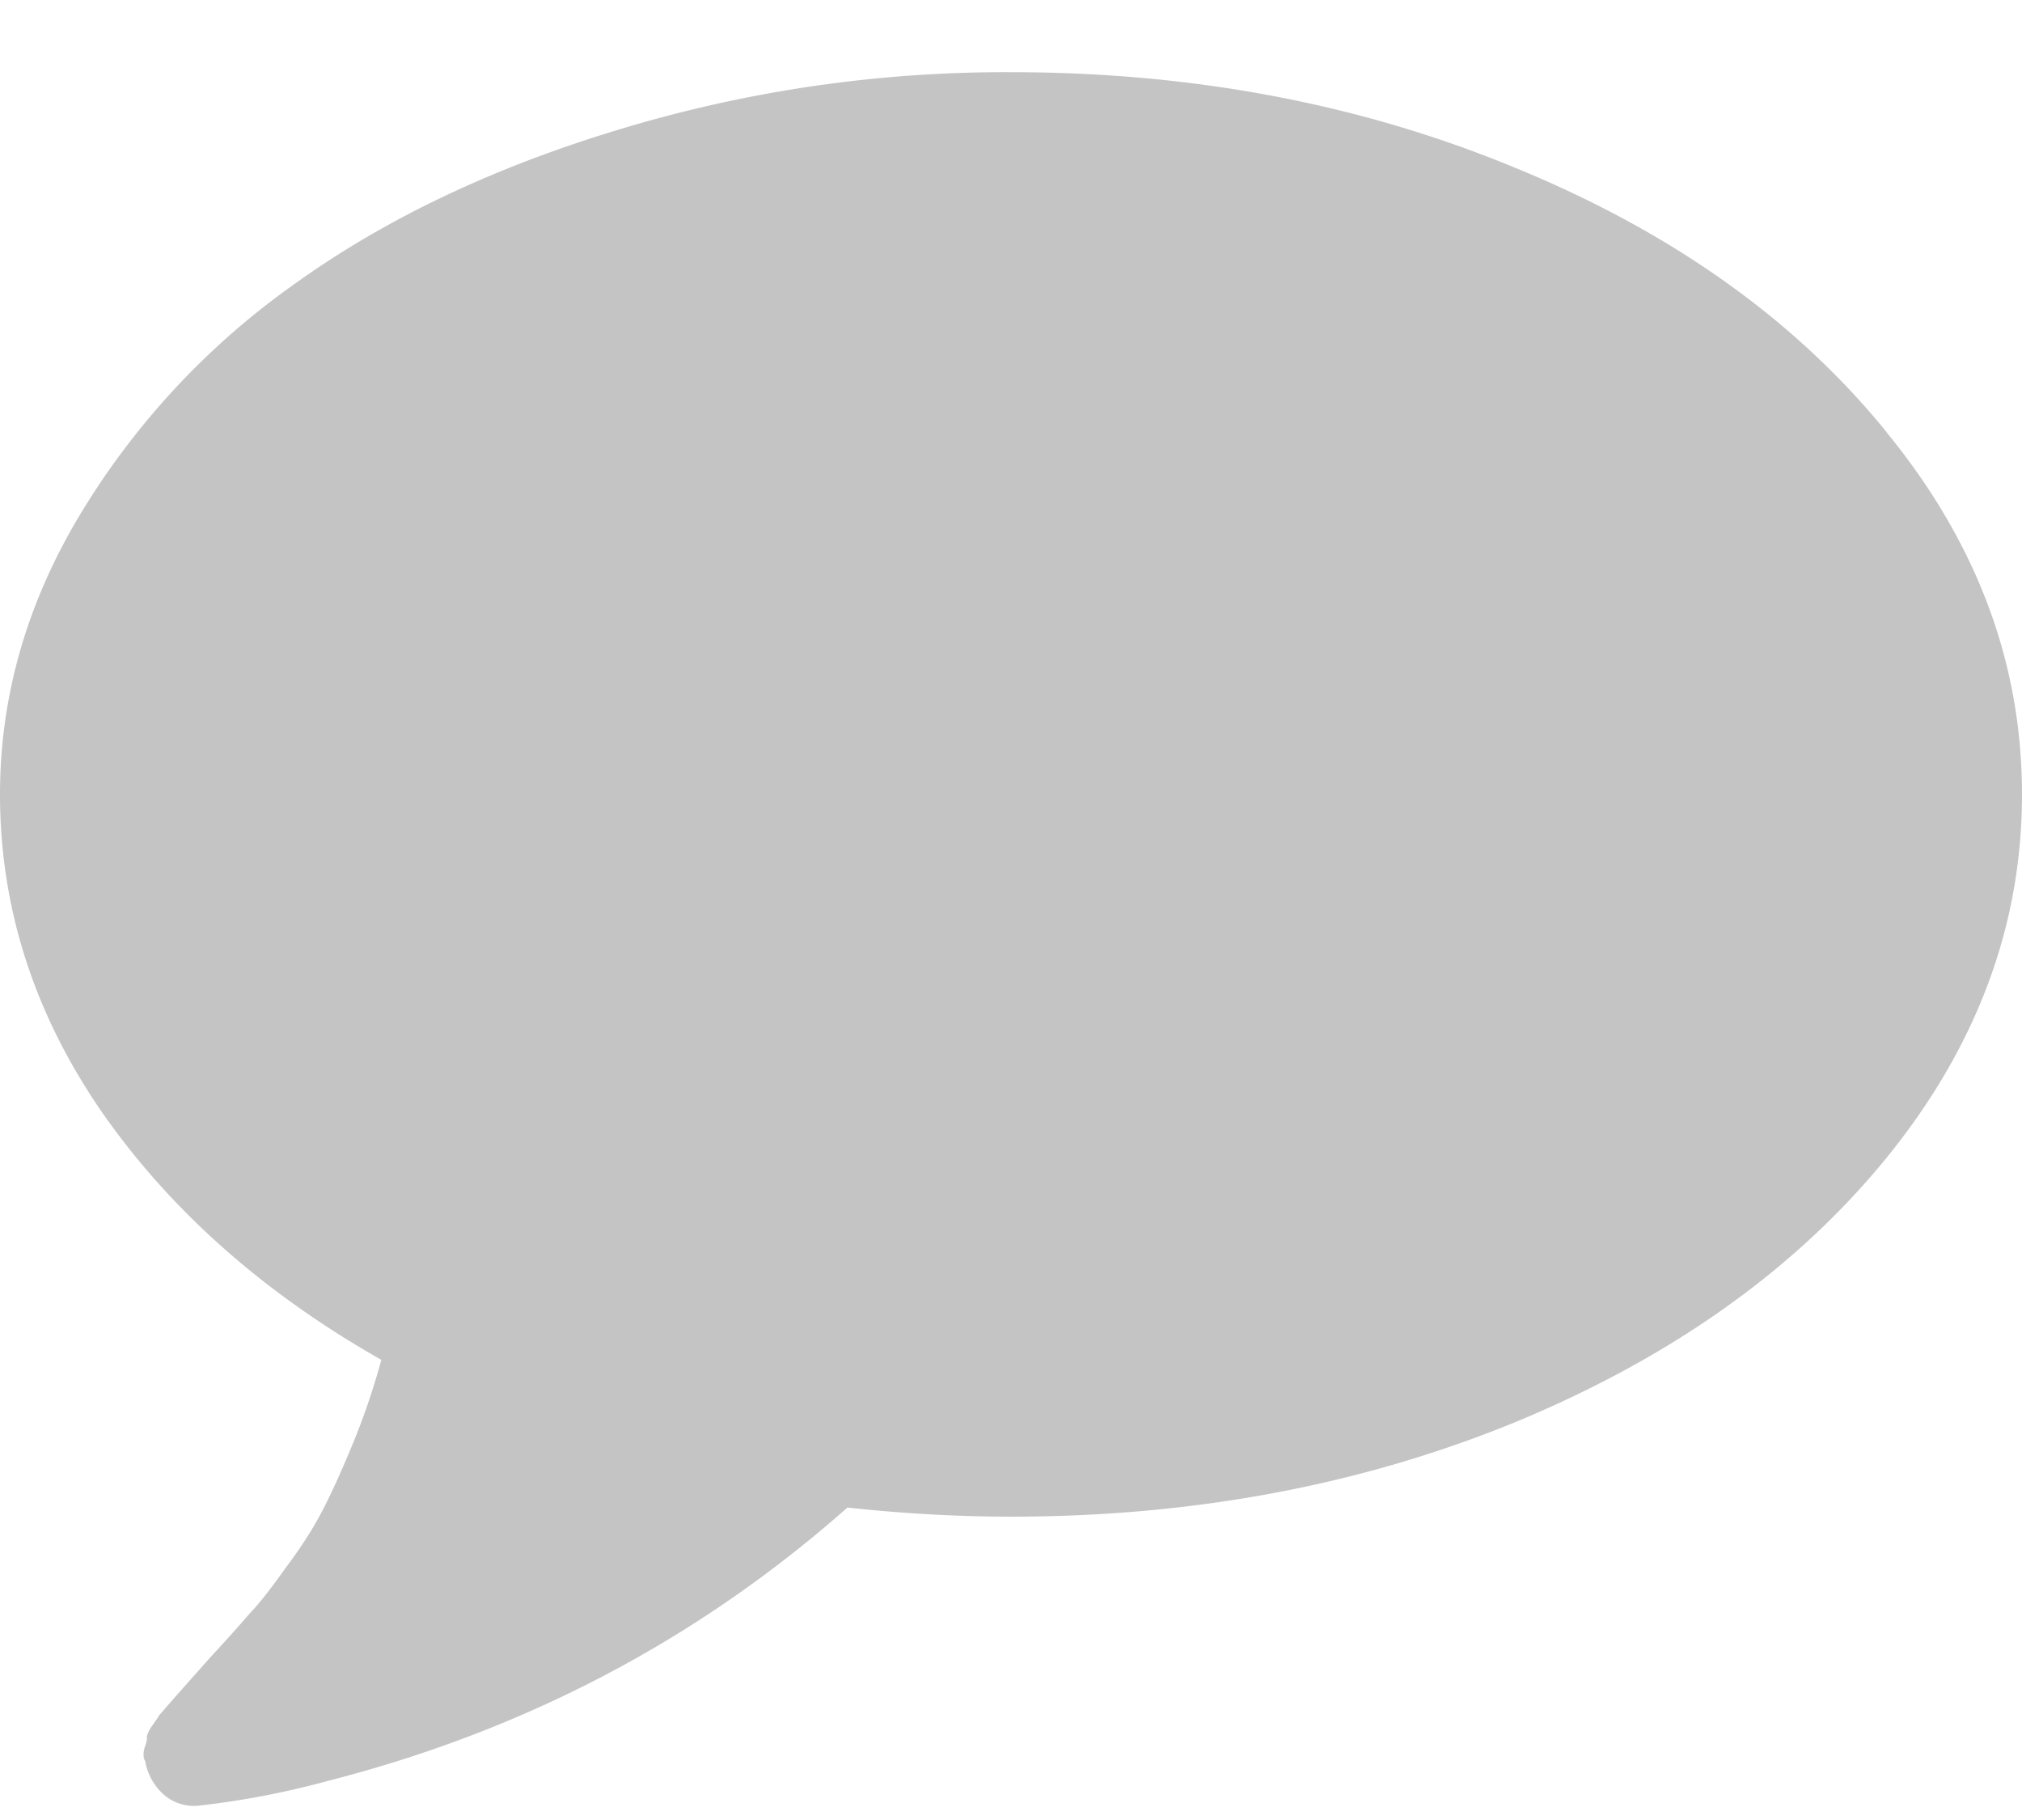 <?xml version="1.0" encoding="utf-8"?><svg width="20" height="18" fill="none" xmlns="http://www.w3.org/2000/svg" viewBox="0 0 20 18"><path d="M18.66 4.275C19.555 5.368 20 6.562 20 7.857s-.446 2.493-1.34 3.594c-.892 1.094-2.105 1.96-3.638 2.6C13.49 14.684 11.815 15 10 15c-.52 0-1.06-.03-1.618-.09-1.474 1.303-3.185 2.203-5.134 2.702a8.403 8.403 0 01-1.273.245.455.455 0 01-.346-.1.573.573 0 01-.19-.324v-.011c-.022-.03-.025-.075-.01-.134.022-.06.03-.097.022-.112a.35.35 0 01.056-.111c.037-.052.06-.086.067-.1a2.98 2.98 0 00.078-.09 82.336 82.336 0 01.435-.491c.179-.194.305-.335.38-.424.081-.082.197-.227.345-.435.157-.209.28-.399.369-.57.09-.17.19-.39.301-.658.112-.268.208-.55.29-.848-1.168-.662-2.09-1.481-2.768-2.456C.334 10.02 0 8.973 0 7.857c0-.967.264-1.89.792-2.768a7.588 7.588 0 012.132-2.288c.893-.64 1.957-1.145 3.192-1.518A13.15 13.15 0 0110 .714c1.816 0 3.49.32 5.022.96 1.533.633 2.746 1.5 3.639 2.6z" fill="#C4C4C4"/></svg>